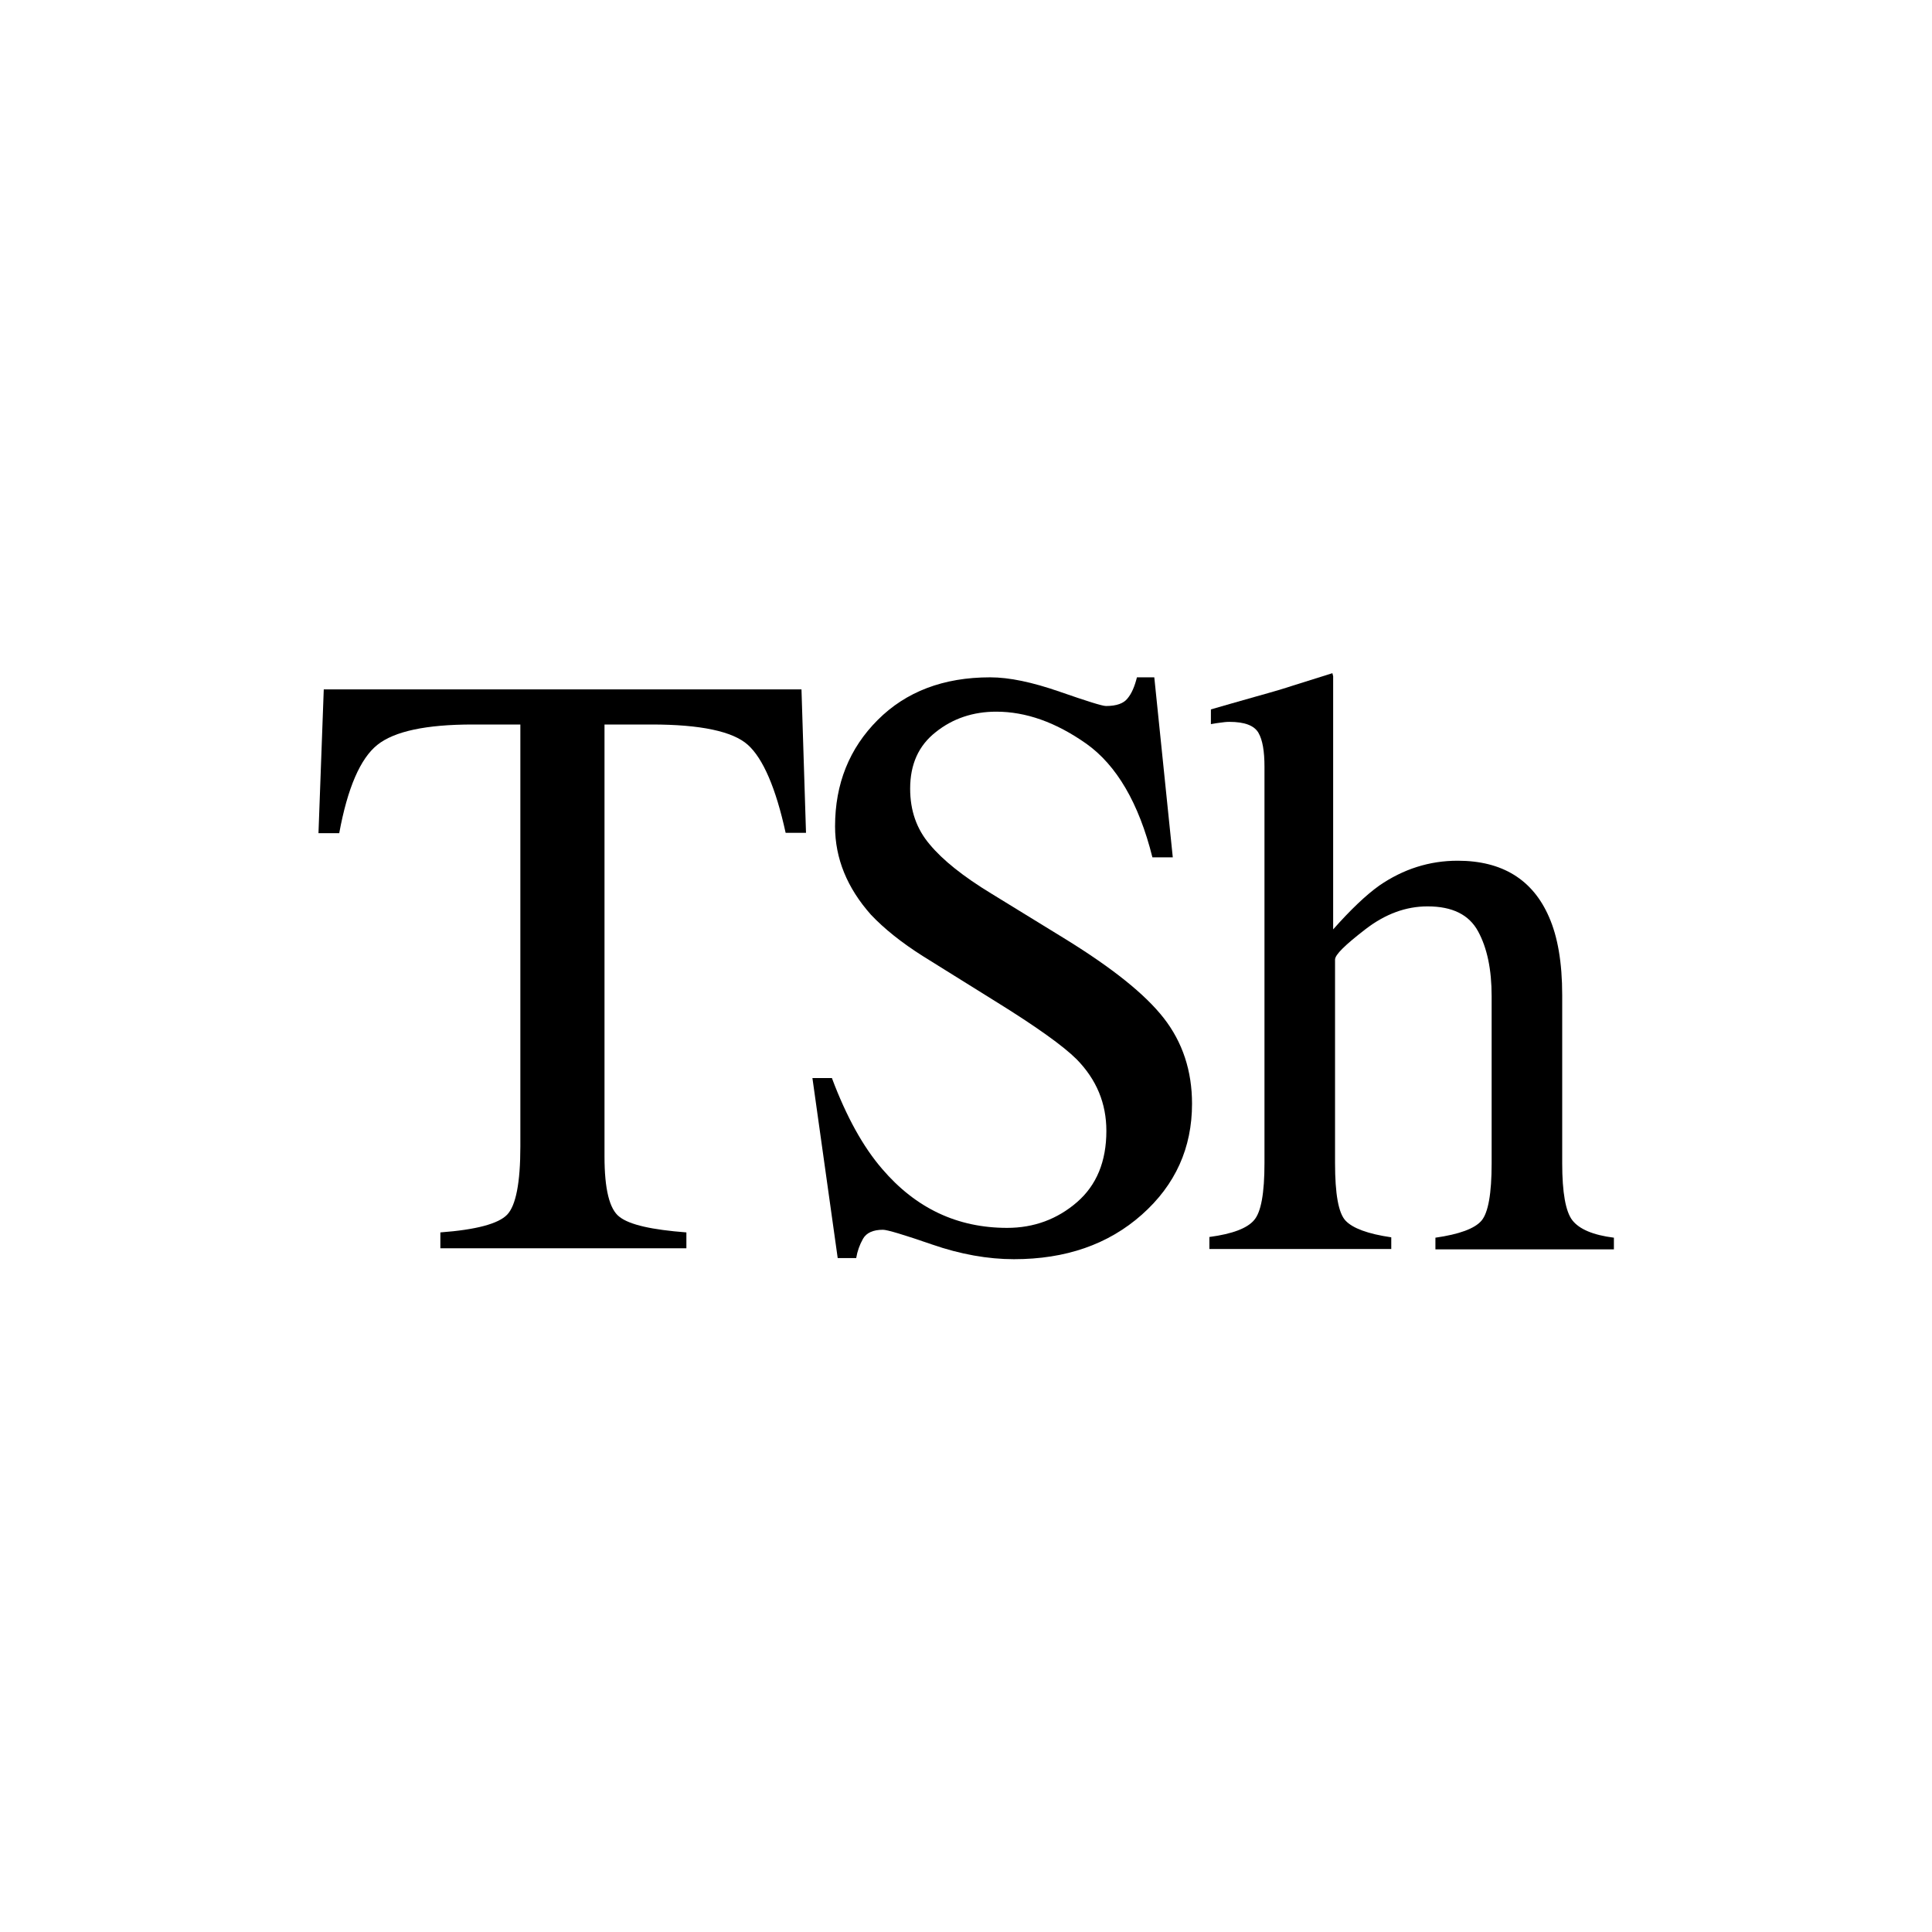 <?xml version="1.0" encoding="utf-8"?>
<!-- Generator: Adobe Illustrator 22.1.0, SVG Export Plug-In . SVG Version: 6.00 Build 0)  -->
<svg version="1.1" id="Layer_3" xmlns="http://www.w3.org/2000/svg" xmlns:xlink="http://www.w3.org/1999/xlink" x="0px" y="0px"
	 viewBox="0 0 512 512" style="enable-background:new 0 0 512 512;" xml:space="preserve">
<path d="M85.8,182.7h126.6l1.2,38h-5.4c-2.6-11.9-6-19.7-10-23.3c-4-3.6-12.6-5.4-25.5-5.4h-12.5v114.5c0,8.6,1.3,14,4,16
	c2.7,2.1,8.6,3.4,17.7,4.1v4.2h-65.2v-4.2c9.5-0.7,15.4-2.3,17.7-4.7c2.3-2.4,3.5-8.4,3.5-18.1V192h-12.6c-12.4,0-20.8,1.8-25.3,5.4
	c-4.5,3.6-7.9,11.4-10.1,23.4h-5.5L85.8,182.7z"/>
<path d="M220.5,285.8c3.8,10.1,8.2,18.1,13.3,24c8.9,10.4,19.9,15.6,33.1,15.6c7.1,0,13.3-2.3,18.5-6.8c5.2-4.5,7.8-10.8,7.8-18.9
	c0-7.3-2.6-13.6-7.9-19c-3.4-3.4-10.6-8.6-21.6-15.4l-19.1-11.9c-5.7-3.6-10.3-7.3-13.8-11c-6.3-7.1-9.5-14.9-9.5-23.4
	c0-11.3,3.8-20.7,11.3-28.2c7.5-7.5,17.4-11.3,29.8-11.3c5.1,0,11.2,1.3,18.4,3.8c7.2,2.5,11.3,3.8,12.3,3.8c2.8,0,4.7-0.7,5.7-2
	c1.1-1.3,1.9-3.2,2.5-5.6h4.6l4.9,47.7h-5.4c-3.6-14.4-9.5-24.4-17.5-30.1c-8.1-5.7-16-8.5-23.9-8.5c-6.1,0-11.5,1.8-16,5.4
	c-4.6,3.6-6.8,8.6-6.8,15c0,5.8,1.7,10.7,5.2,14.8c3.5,4.2,8.9,8.5,16.3,13l19.7,12.1c12.3,7.6,21,14.5,26,20.9
	c5,6.4,7.5,14,7.5,22.7c0,11.7-4.4,21.5-13.3,29.4c-8.9,7.9-20.2,11.8-33.9,11.8c-6.9,0-14.2-1.3-21.7-3.9s-11.9-3.9-13-3.9
	c-2.6,0-4.4,0.8-5.3,2.4c-0.9,1.6-1.5,3.3-1.8,5.1h-4.9l-6.7-47.7H220.5z"/>
<path d="M320.6,327.8c6-0.8,9.9-2.3,11.7-4.4c1.9-2.1,2.8-7.2,2.8-15.2V203.2c0-4.1-0.5-7.1-1.6-9c-1.1-1.9-3.6-2.9-7.7-2.9
	c-0.8,0-1.6,0.1-2.3,0.2s-1.6,0.2-2.6,0.4v-3.9c3.2-0.9,7.2-2.1,11.9-3.4c4.7-1.3,8-2.3,9.8-2.9l10.5-3.3l0.2,0.8v67.1
	c4.6-5.2,8.7-9.1,12.2-11.6c6.4-4.4,13.3-6.6,20.8-6.6c11.8,0,19.9,5,24.2,14.9c2.3,5.2,3.5,12.1,3.5,20.7v44.6
	c0,7.7,0.9,12.8,2.7,15.1c1.8,2.3,5.4,3.9,11,4.6v3.1h-47.3v-3.1c6.3-0.9,10.4-2.4,12.2-4.5c1.8-2.1,2.7-7.2,2.7-15.2v-44.3
	c0-7.1-1.2-12.8-3.6-17.2c-2.4-4.4-6.8-6.6-13.4-6.6c-5.7,0-11.2,2-16.5,6.1c-5.3,4.1-8,6.7-8,8v53.9c0,8.2,0.9,13.3,2.8,15.3
	c1.9,2,5.9,3.5,12.1,4.4v3.1h-48.2V327.8z"/>
</svg>
